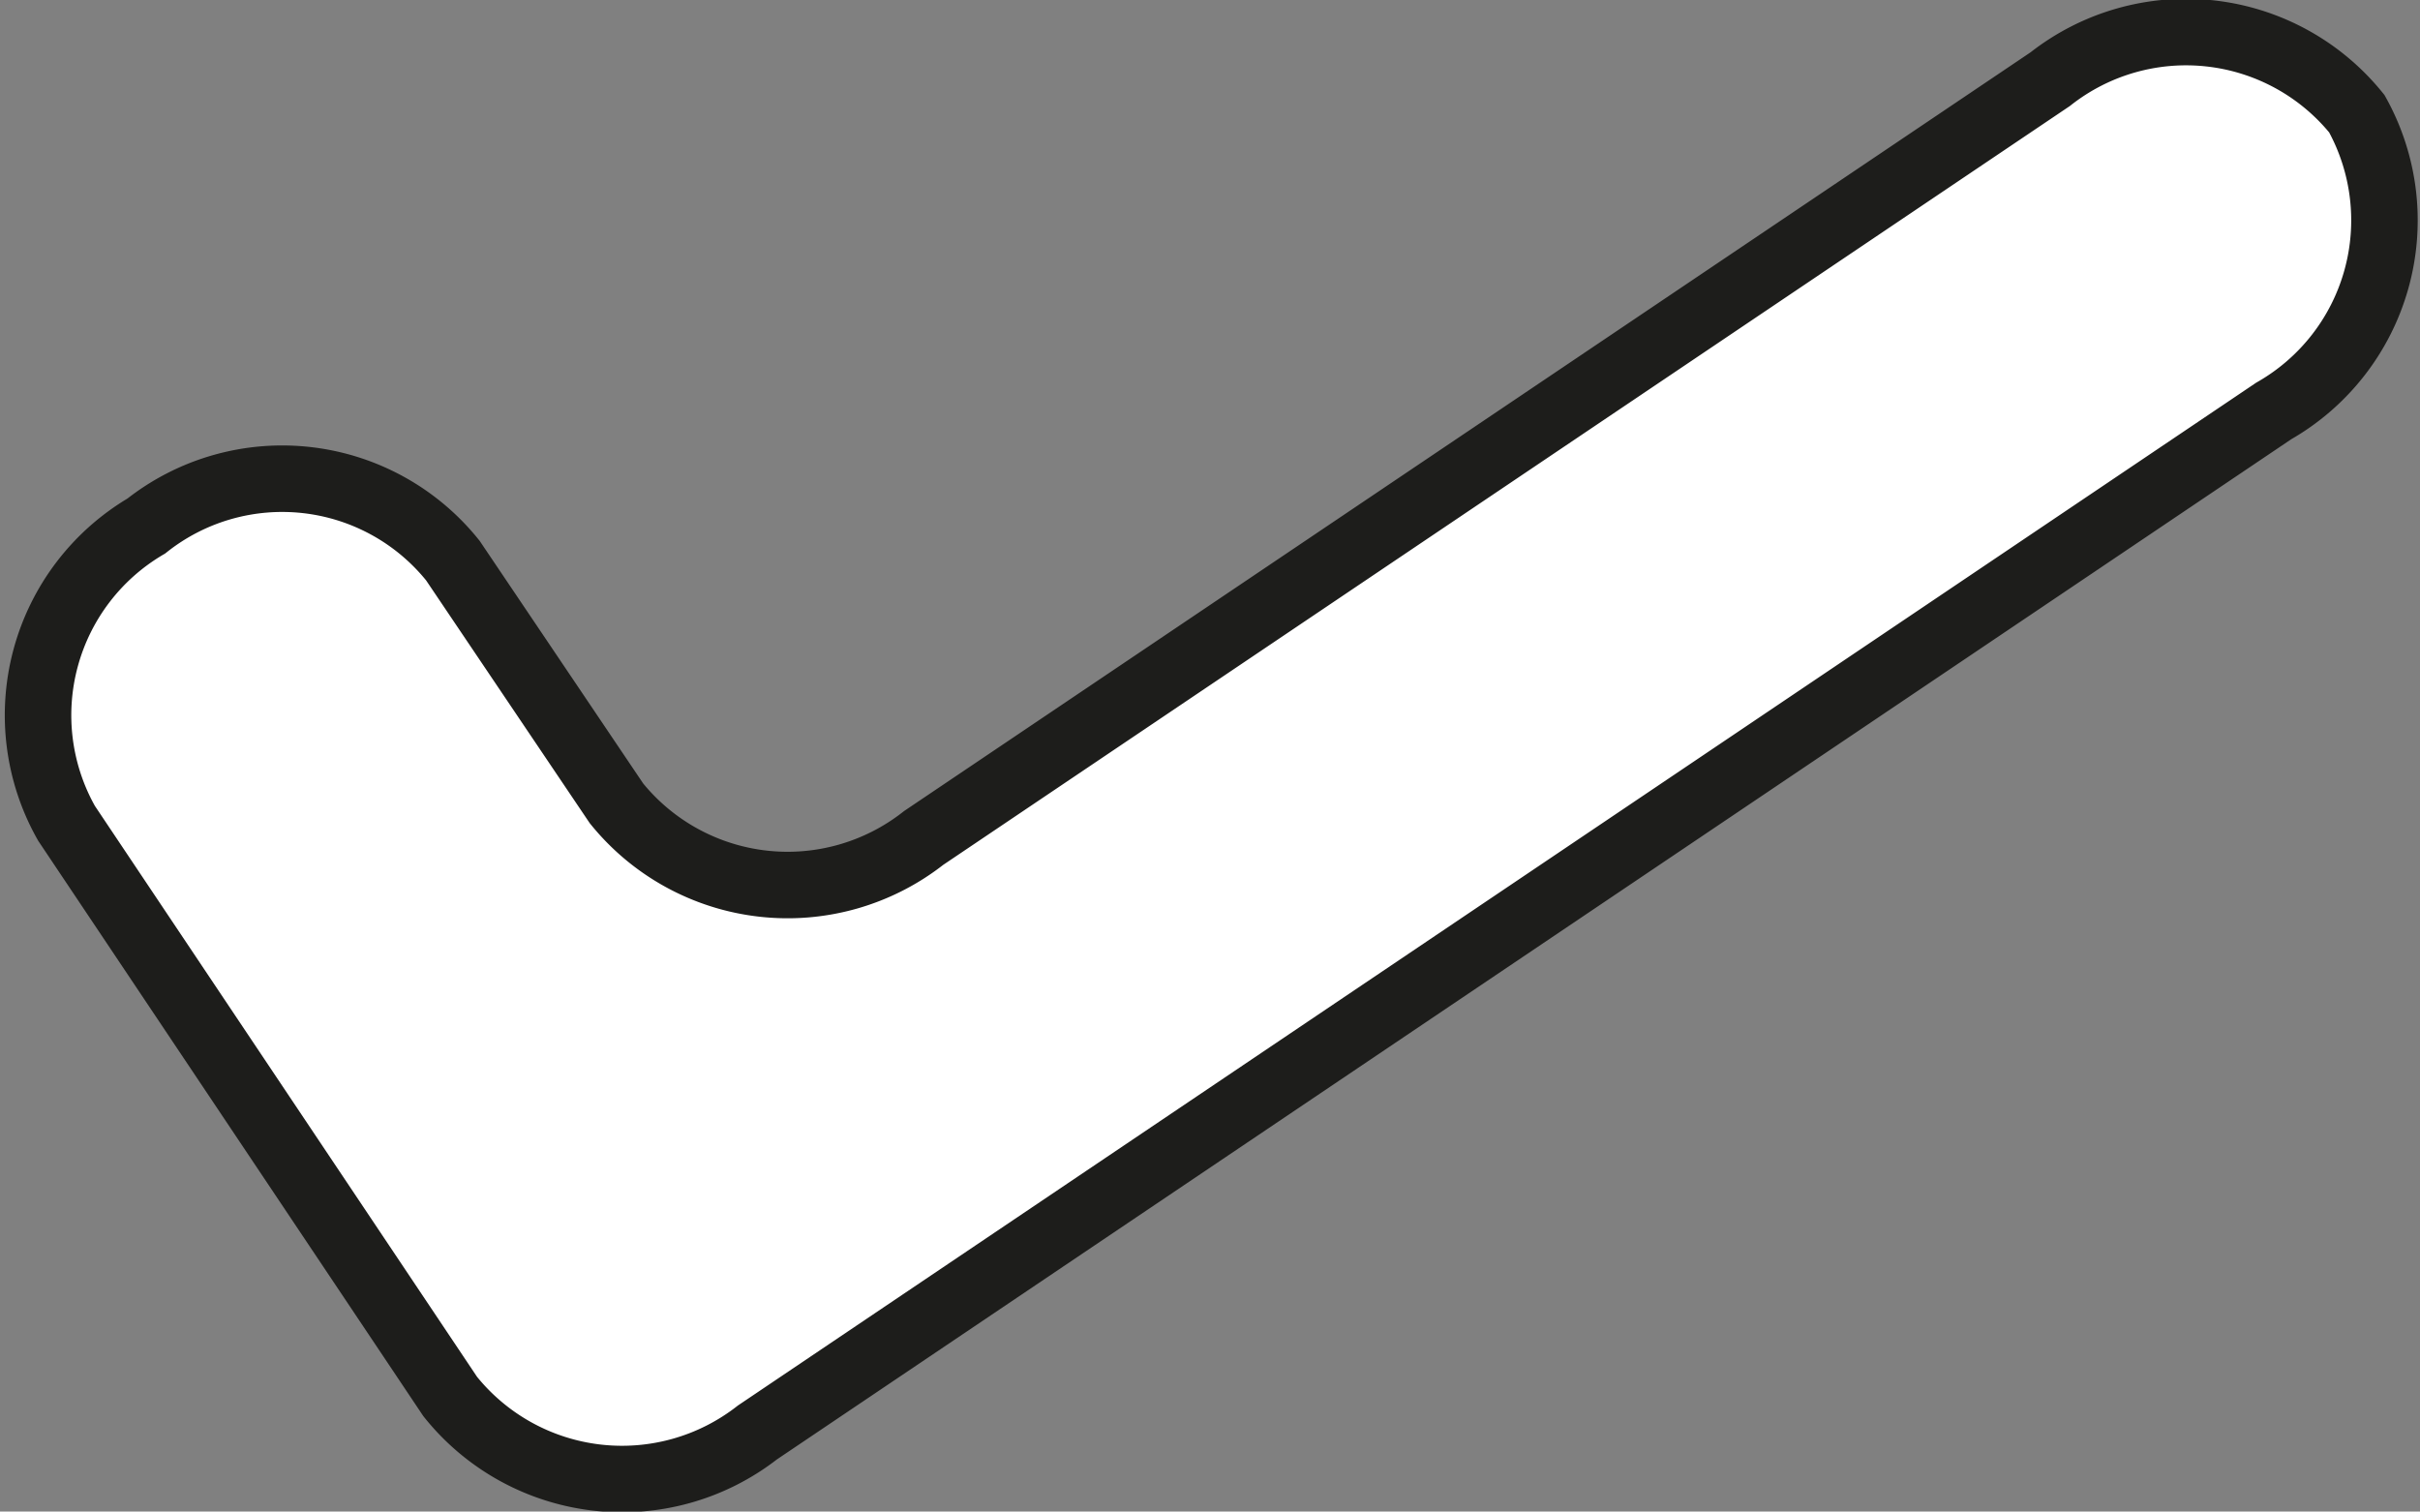 <svg xmlns="http://www.w3.org/2000/svg" viewBox="0 0 36.39 22.73"><rect x="0" y="0" width="36.39" height="22.73" fill="#808080" stroke="none"/><defs><style>.cls-1{fill:#fff;stroke:#1d1d1b;stroke-miterlimit:10;}</style></defs><title>Asset 1</title><g id="Layer_2" data-name="Layer 2"><g id="Layer_1-2" data-name="Layer 1"><path class="cls-1" d="M34.19,6.18,11.39,21.54A3.31,3.31,0,0,1,6.77,21L1,12.38A3.3,3.3,0,0,1,2.2,7.91h0a3.29,3.29,0,0,1,4.61.52l2.46,3.65a3.31,3.31,0,0,0,4.62.52L30.83,1.19a3.3,3.3,0,0,1,4.61.52h0A3.3,3.3,0,0,1,34.19,6.18Z"/></g></g></svg>
